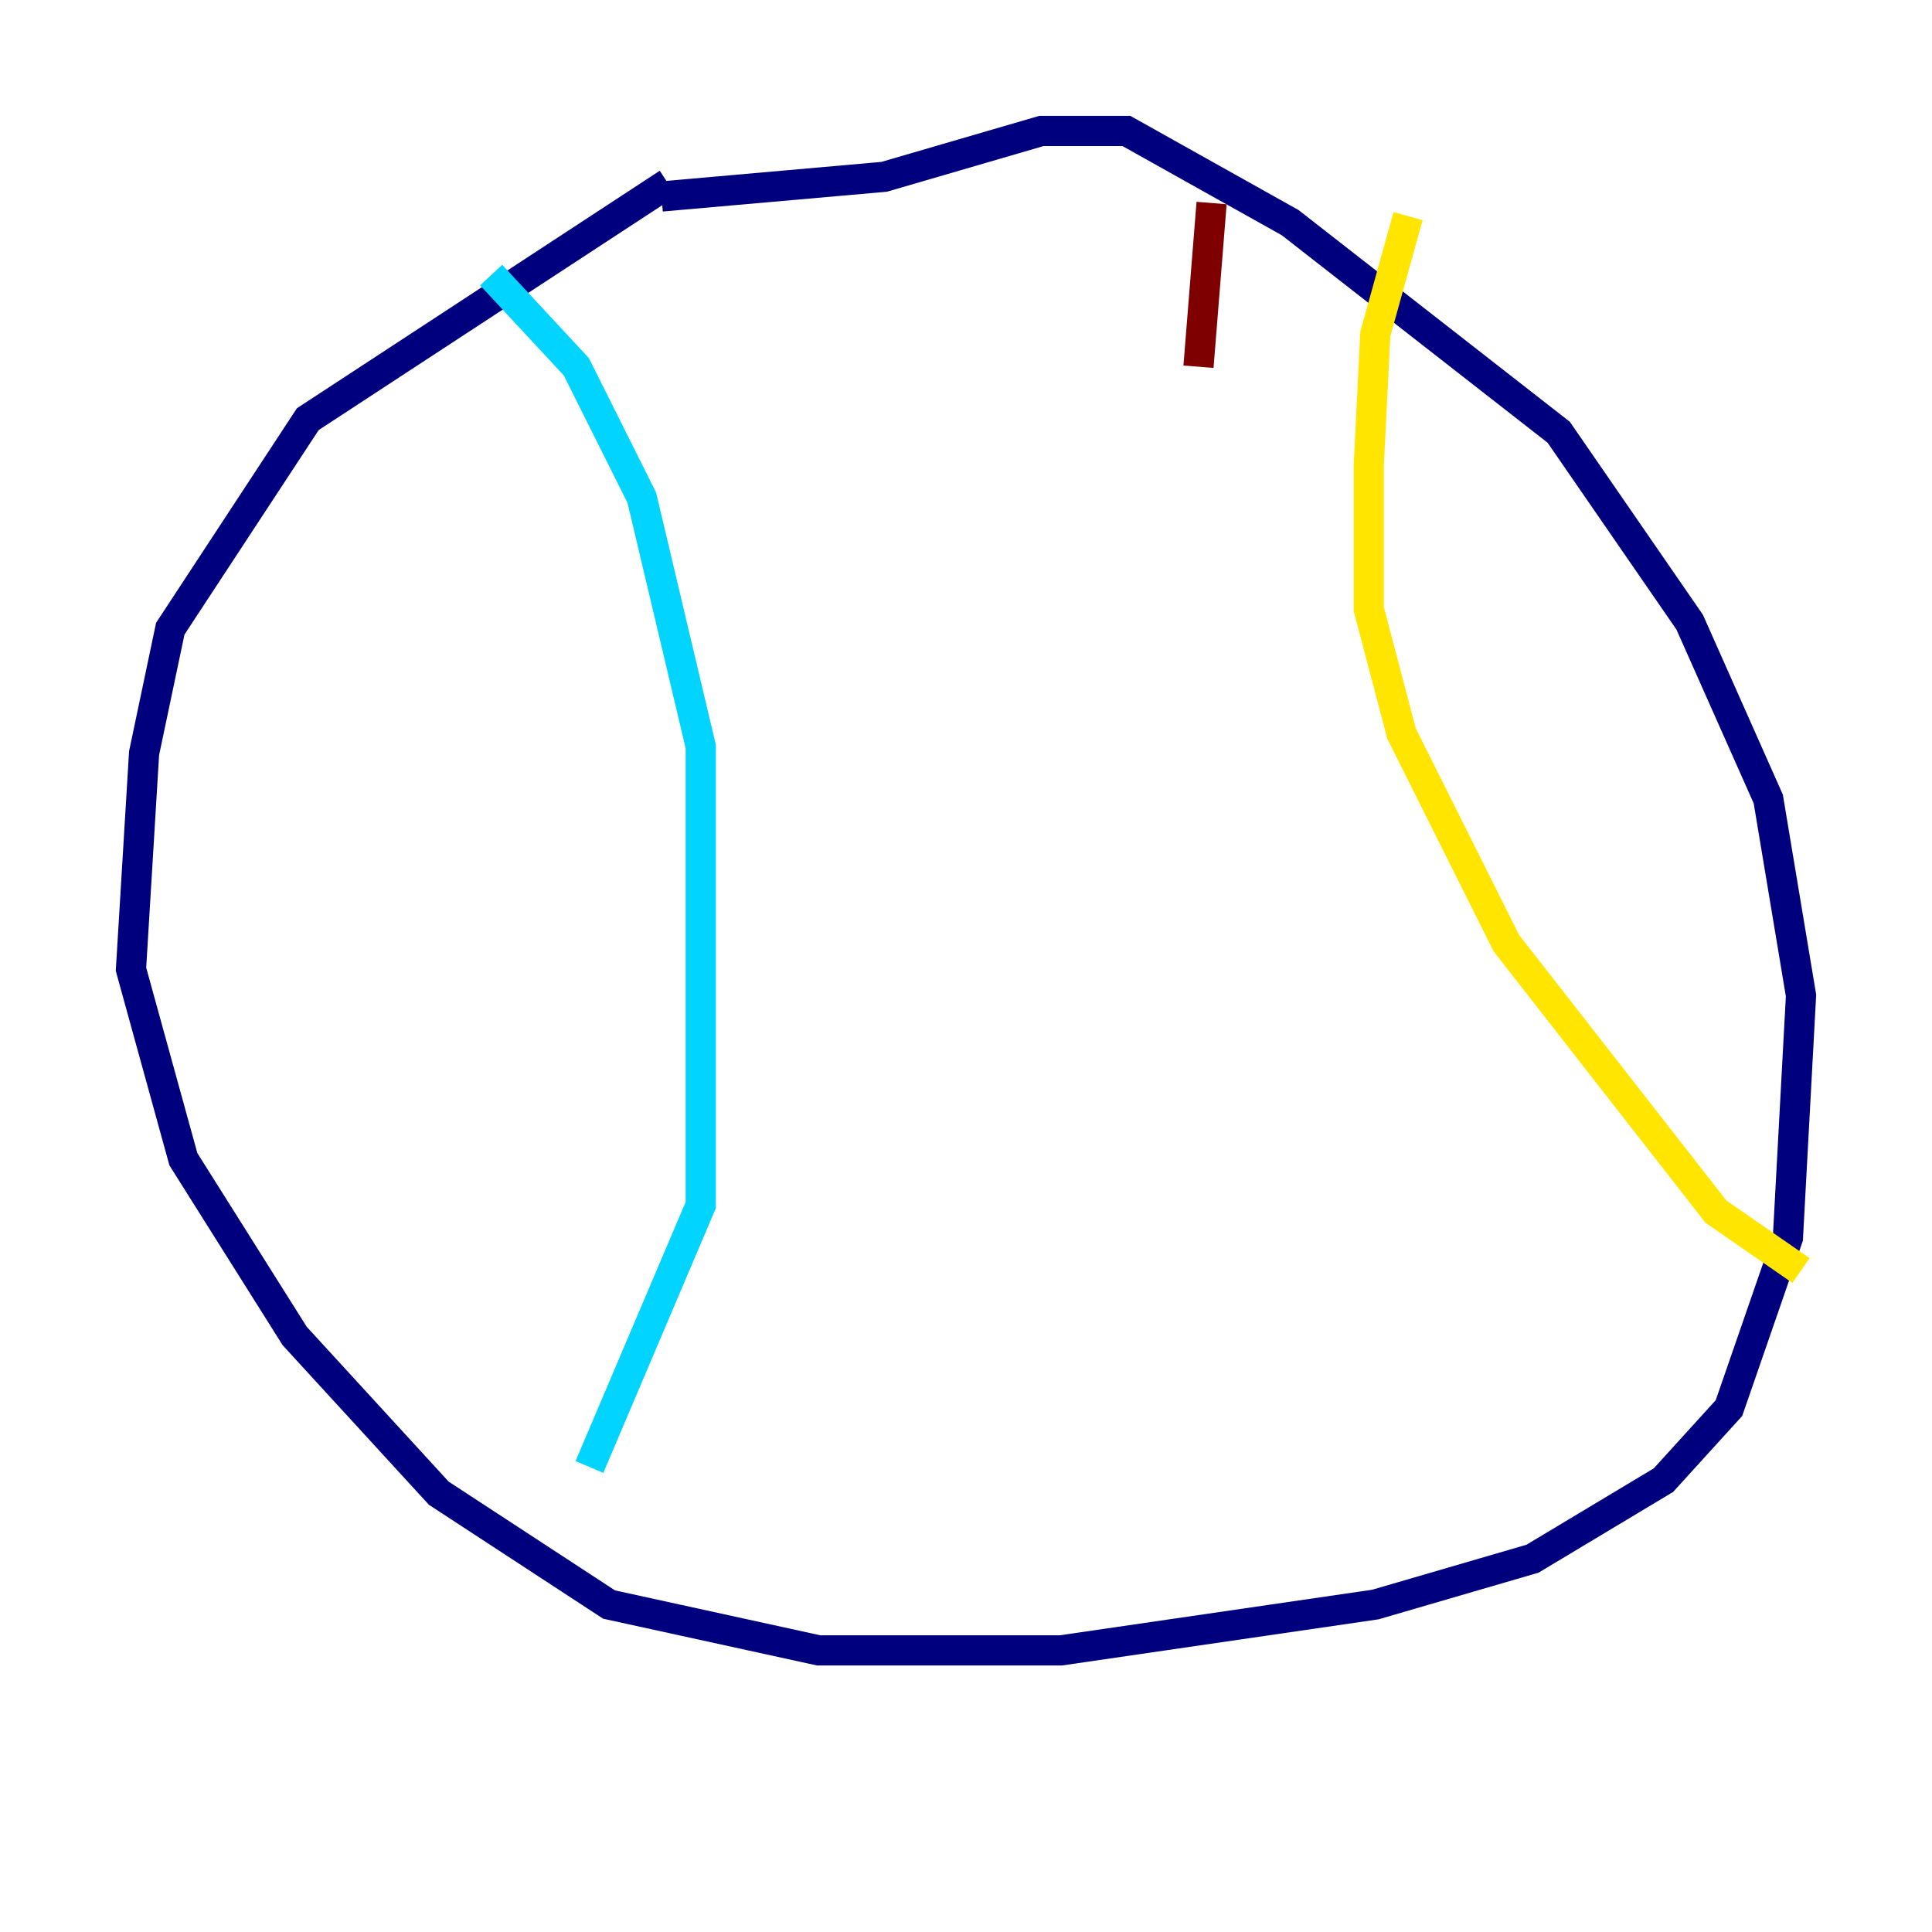 <?xml version="1.0" encoding="utf-8" ?>
<svg baseProfile="tiny" height="128" version="1.2" viewBox="0,0,128,128" width="128" xmlns="http://www.w3.org/2000/svg" xmlns:ev="http://www.w3.org/2001/xml-events" xmlns:xlink="http://www.w3.org/1999/xlink"><defs /><polyline fill="none" points="44.258,12.149 20.393,27.77 11.281,41.654 9.546,49.898 8.678,64.217 12.149,76.8 19.525,88.515 29.071,98.929 40.352,106.305 54.237,109.342 70.291,109.342 91.119,106.305 101.532,103.268 110.21,98.061 114.549,93.288 118.454,82.007 119.322,65.953 117.153,52.936 111.946,41.22 103.268,28.637 85.478,14.752 74.63,8.678 68.99,8.678 58.576,11.715 43.824,13.017" stroke="#00007f" stroke-width="2" /><polyline fill="none" points="32.542,18.224 38.183,24.298 42.522,32.976 46.427,49.464 46.427,79.837 39.051,97.193" stroke="#00d4ff" stroke-width="2" /><polyline fill="none" points="93.288,14.319 91.119,22.129 90.685,30.807 90.685,40.352 92.854,48.597 99.797,62.481 113.681,80.271 119.322,84.176" stroke="#ffe500" stroke-width="2" /><polyline fill="none" points="80.271,13.451 79.403,24.298" stroke="#7f0000" stroke-width="2" /></svg>